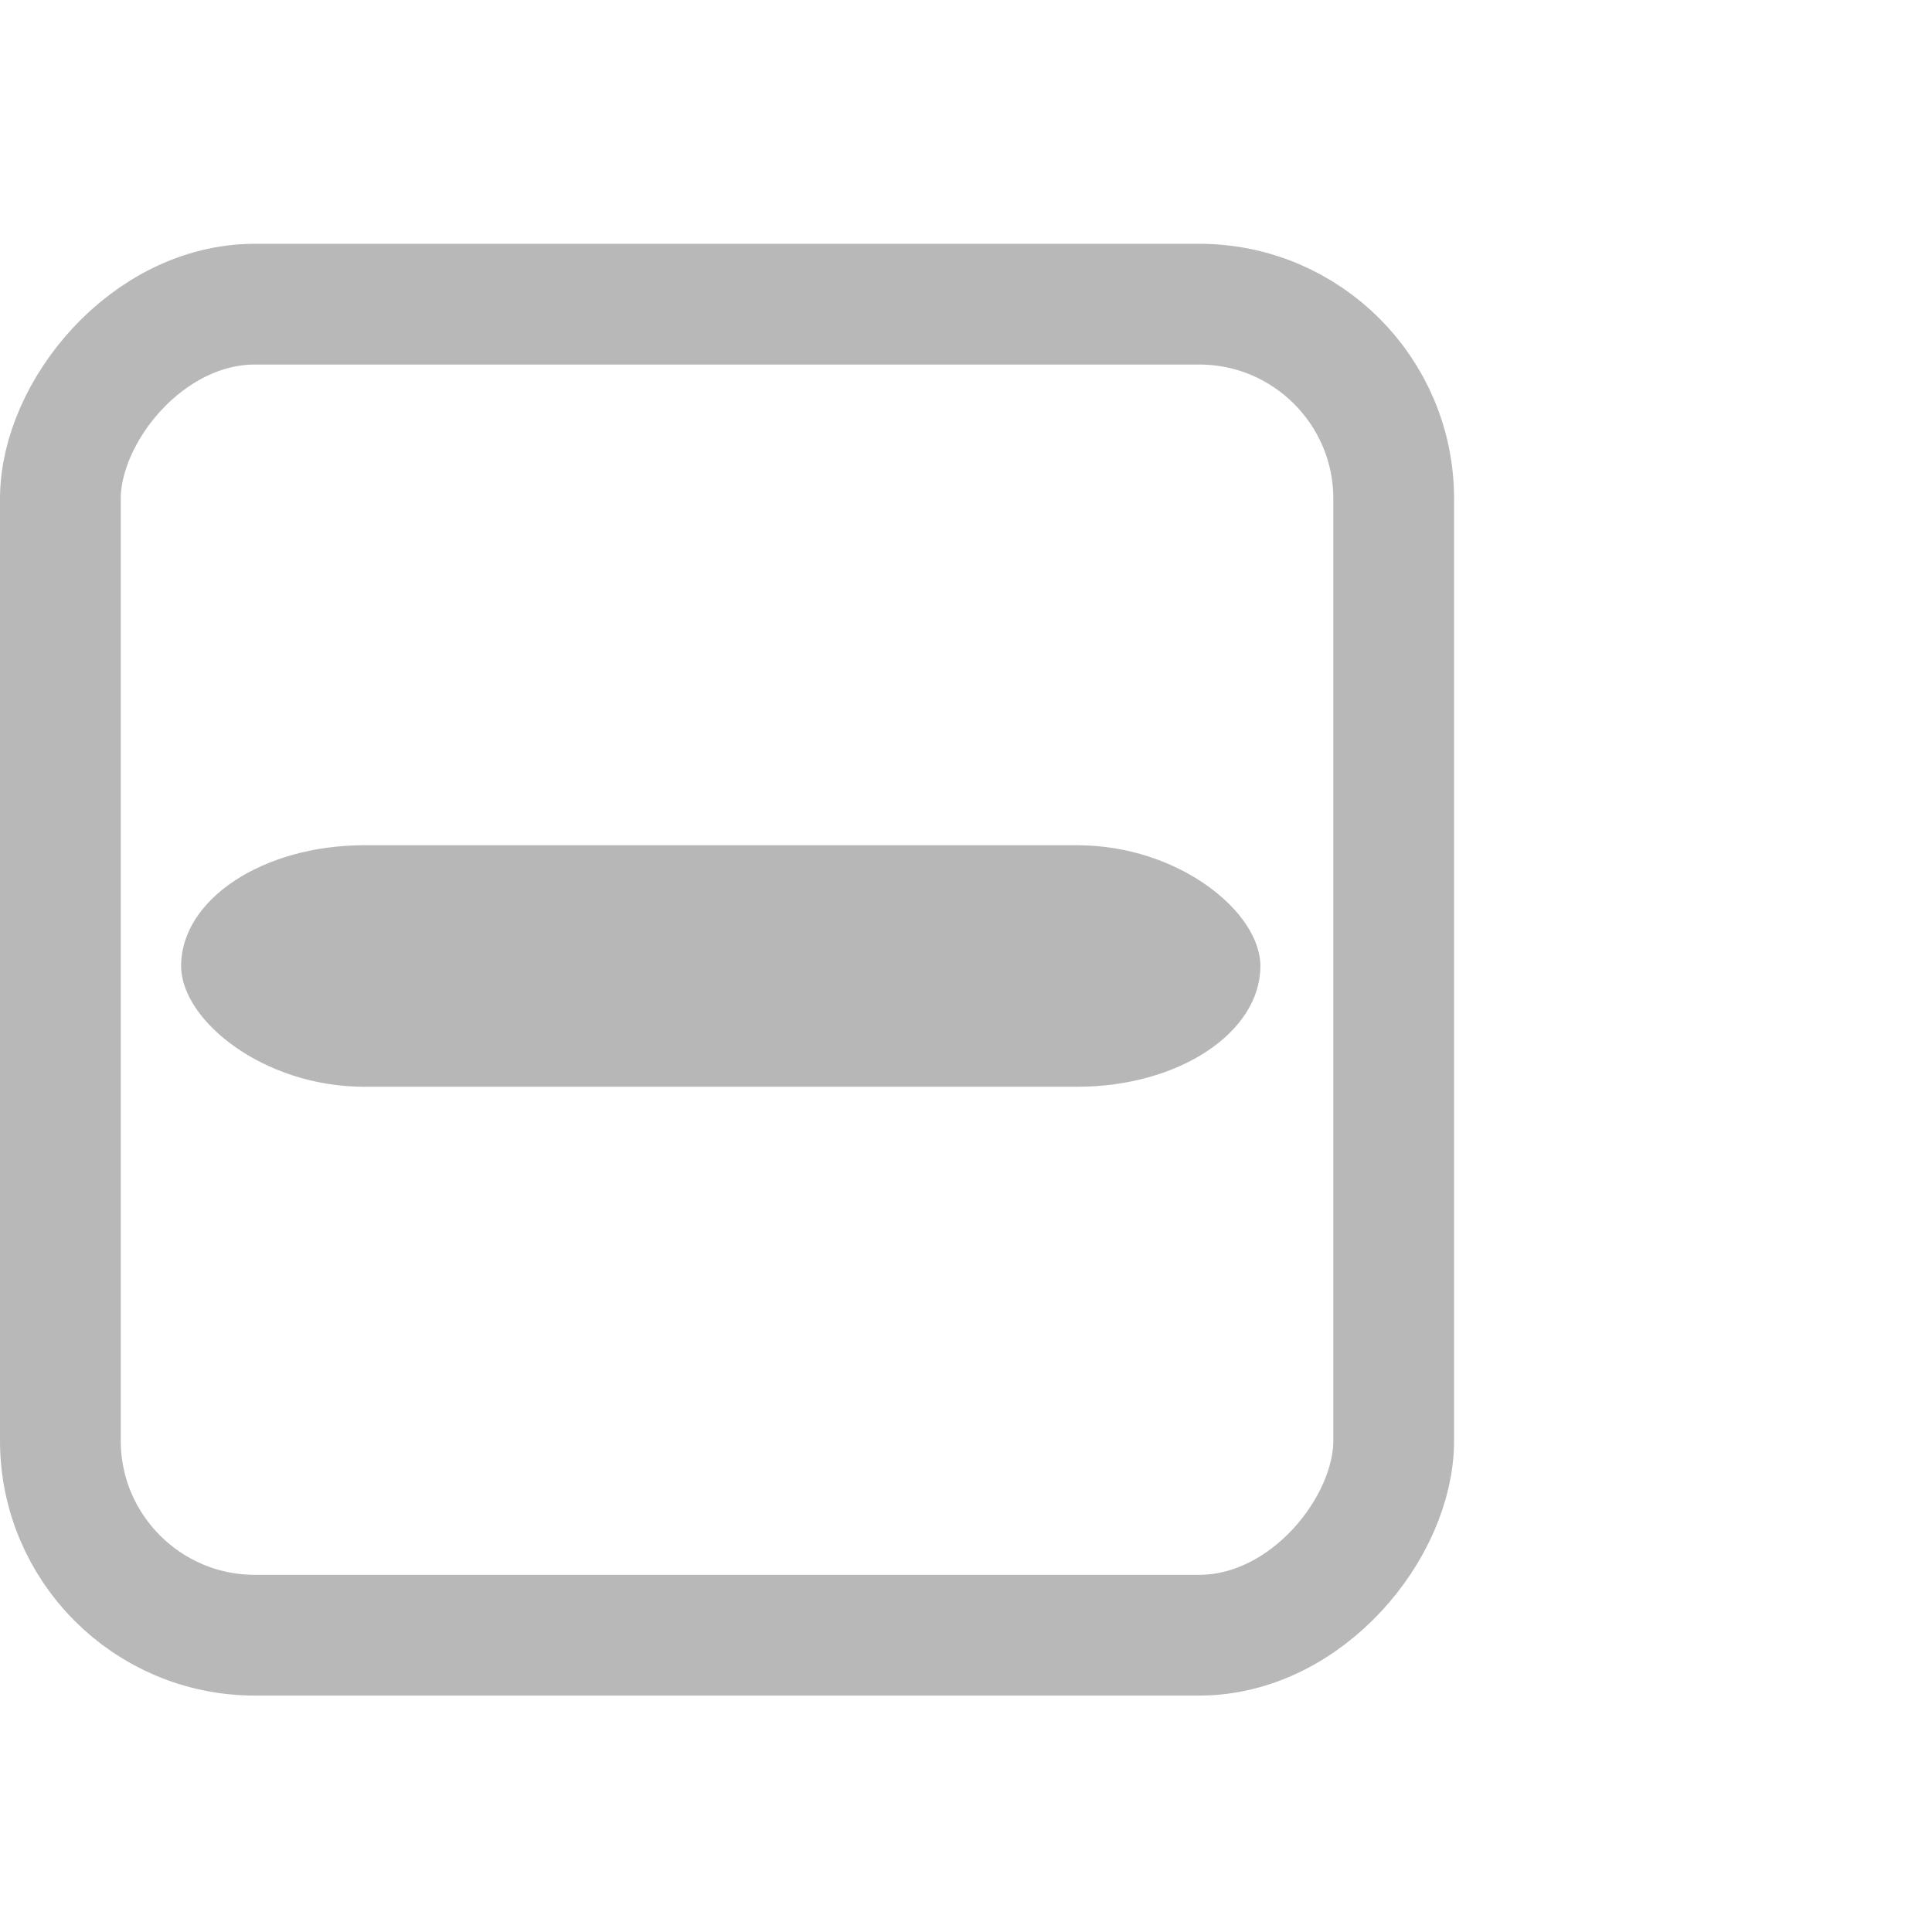 <?xml version="1.0" encoding="UTF-8" standalone="no"?>
<!-- Created with Inkscape (http://www.inkscape.org/) -->

<svg
   xmlns:dc="http://purl.org/dc/elements/1.1/"
   xmlns:cc="http://creativecommons.org/ns#"
   xmlns:rdf="http://www.w3.org/1999/02/22-rdf-syntax-ns#"
   xmlns:svg="http://www.w3.org/2000/svg"
   xmlns="http://www.w3.org/2000/svg"
   xmlns:xlink="http://www.w3.org/1999/xlink"
   xmlns:sodipodi="http://sodipodi.sourceforge.net/DTD/sodipodi-0.dtd"
   xmlns:inkscape="http://www.inkscape.org/namespaces/inkscape"
   width="16"
   height="16"
   id="svg814"
   version="1.1"
   inkscape:version="0.48.2 r9819"
   sodipodi:docname="checkbox-mixed-insensitive-dark.svg">
  <sodipodi:namedview
     id="base"
     pagecolor="#ffffff"
     bordercolor="#666666"
     borderopacity="1.0"
     inkscape:pageopacity="0.0"
     inkscape:pageshadow="2"
     inkscape:zoom="32"
     inkscape:cx="1.8282683"
     inkscape:cy="6.6249627"
     inkscape:document-units="px"
     inkscape:current-layer="layer1-3"
     showgrid="true"
     borderlayer="true"
     inkscape:showpageshadow="false"
     inkscape:window-width="1278"
     inkscape:window-height="871"
     inkscape:window-x="23"
     inkscape:window-y="0"
     inkscape:window-maximized="0"
     inkscape:snap-nodes="false"
     inkscape:snap-bbox="true">
    <inkscape:grid
       snapvisiblegridlinesonly="true"
       enabled="true"
       visible="true"
       empspacing="5"
       id="grid4084"
       type="xygrid" />
  </sodipodi:namedview>
  <defs
     id="defs816">
    <linearGradient
       y2="197.987"
       x2="1580.531"
       y1="201.987"
       x1="1582.125"
       gradientUnits="userSpaceOnUse"
       id="linearGradient8394"
       xlink:href="#linearGradient24133"
       inkscape:collect="always" />
    <linearGradient
       inkscape:collect="always"
       id="linearGradient24133">
      <stop
         style="stop-color:#145393;stop-opacity:1;"
         offset="0"
         id="stop24135" />
      <stop
         style="stop-color:#1b6fc5;stop-opacity:1"
         offset="1"
         id="stop24137" />
    </linearGradient>
    <linearGradient
       y2="-202.346"
       x2="1205.575"
       y1="-186.453"
       x1="1205.575"
       gradientTransform="translate(-1609.993,-78.958)"
       gradientUnits="userSpaceOnUse"
       id="linearGradient8378"
       xlink:href="#linearGradient10354-2"
       inkscape:collect="always" />
    <linearGradient
       inkscape:collect="always"
       id="linearGradient10354-2">
      <stop
         style="stop-color:#bcbfb8;stop-opacity:1"
         offset="0"
         id="stop10356-2" />
      <stop
         style="stop-color:#ffffff;stop-opacity:1"
         offset="1"
         id="stop10358-2" />
    </linearGradient>
    <linearGradient
       y2="248.976"
       x2="260.925"
       y1="233.777"
       x1="260.925"
       gradientTransform="matrix(0.849,0,0,0.848,-623.984,-483.164)"
       gradientUnits="userSpaceOnUse"
       id="linearGradient8380"
       xlink:href="#linearGradient10332-5"
       inkscape:collect="always" />
    <linearGradient
       id="linearGradient10332-5"
       inkscape:collect="always">
      <stop
         id="stop10334-5"
         offset="0"
         style="stop-color:#d3d7cf;stop-opacity:1" />
      <stop
         id="stop10336-29"
         offset="1"
         style="stop-color:#8f9985;stop-opacity:1" />
    </linearGradient>
    <linearGradient
       gradientTransform="translate(0,-20)"
       y2="197.987"
       x2="1580.531"
       y1="201.987"
       x1="1582.125"
       gradientUnits="userSpaceOnUse"
       id="linearGradient8394-1"
       xlink:href="#linearGradient24133-1"
       inkscape:collect="always" />
    <linearGradient
       inkscape:collect="always"
       id="linearGradient24133-1">
      <stop
         style="stop-color:#145393;stop-opacity:1;"
         offset="0"
         id="stop24135-6" />
      <stop
         style="stop-color:#1b6fc5;stop-opacity:1"
         offset="1"
         id="stop24137-2" />
    </linearGradient>
    <linearGradient
       y2="197.987"
       x2="1580.531"
       y1="201.987"
       x1="1582.125"
       gradientUnits="userSpaceOnUse"
       id="linearGradient8394-11"
       xlink:href="#linearGradient24133-9"
       inkscape:collect="always" />
    <linearGradient
       inkscape:collect="always"
       id="linearGradient24133-9">
      <stop
         style="stop-color:#145393;stop-opacity:1;"
         offset="0"
         id="stop24135-1" />
      <stop
         style="stop-color:#1b6fc5;stop-opacity:1"
         offset="1"
         id="stop24137-3" />
    </linearGradient>
    <linearGradient
       y2="-273.351"
       x2="-403.465"
       y1="-280.601"
       x1="-403.465"
       gradientUnits="userSpaceOnUse"
       id="linearGradient4677-3"
       xlink:href="#linearGradient3859-9"
       inkscape:collect="always" />
    <linearGradient
       id="linearGradient3859-9"
       inkscape:collect="always">
      <stop
         id="stop3861-9"
         offset="0"
         style="stop-color:#282828;stop-opacity:1;" />
      <stop
         id="stop3863-5"
         offset="1"
         style="stop-color:#151515;stop-opacity:1" />
    </linearGradient>
  </defs>
  <g
     transform="translate(0,-1036.362)"
     id="layer1"
     inkscape:groupmode="layer"
     inkscape:label="Layer 1">
    <g
       inkscape:label="Layer 1"
       id="layer1-3"
       transform="translate(-1.7396303e-6,0.023)">
      <g
         transform="translate(410.007,765)"
         id="g16853-5"
         style="enable-background:new" />
      <g
         style="stroke:#717171;stroke-opacity:1"
         inkscape:label="Layer 1"
         id="layer1-96"
         transform="translate(-3.0064634e-6,-0.036)">
        <g
           style="opacity:0.5;stroke:#717171;stroke-opacity:1;enable-background:new"
           id="g16895"
           transform="translate(410.007,765.055)">
          <rect
             ry="1.611"
             rx="1.611"
             y="-284.862"
             x="-409.507"
             height="11.023"
             width="11.042"
             id="rect16897"
             style="color:#000000;fill:none;stroke:#717171;stroke-width:1;stroke-opacity:1;marker:none;visibility:visible;display:inline;overflow:visible;enable-background:accumulate"
             transform="scale(1,-1)" />
        </g>
      </g>
      <rect
         ry="1"
         rx="1.516"
         y="1043.339"
         x="1.5"
         height="2"
         width="8.938"
         id="rect5494"
         style="opacity:0.5;color:#000000;fill:#717171;fill-opacity:1;fill-rule:nonzero;stroke:none;stroke-width:1;marker:none;visibility:visible;display:inline;overflow:visible;enable-background:accumulate" />
    </g>
  </g>
</svg>
